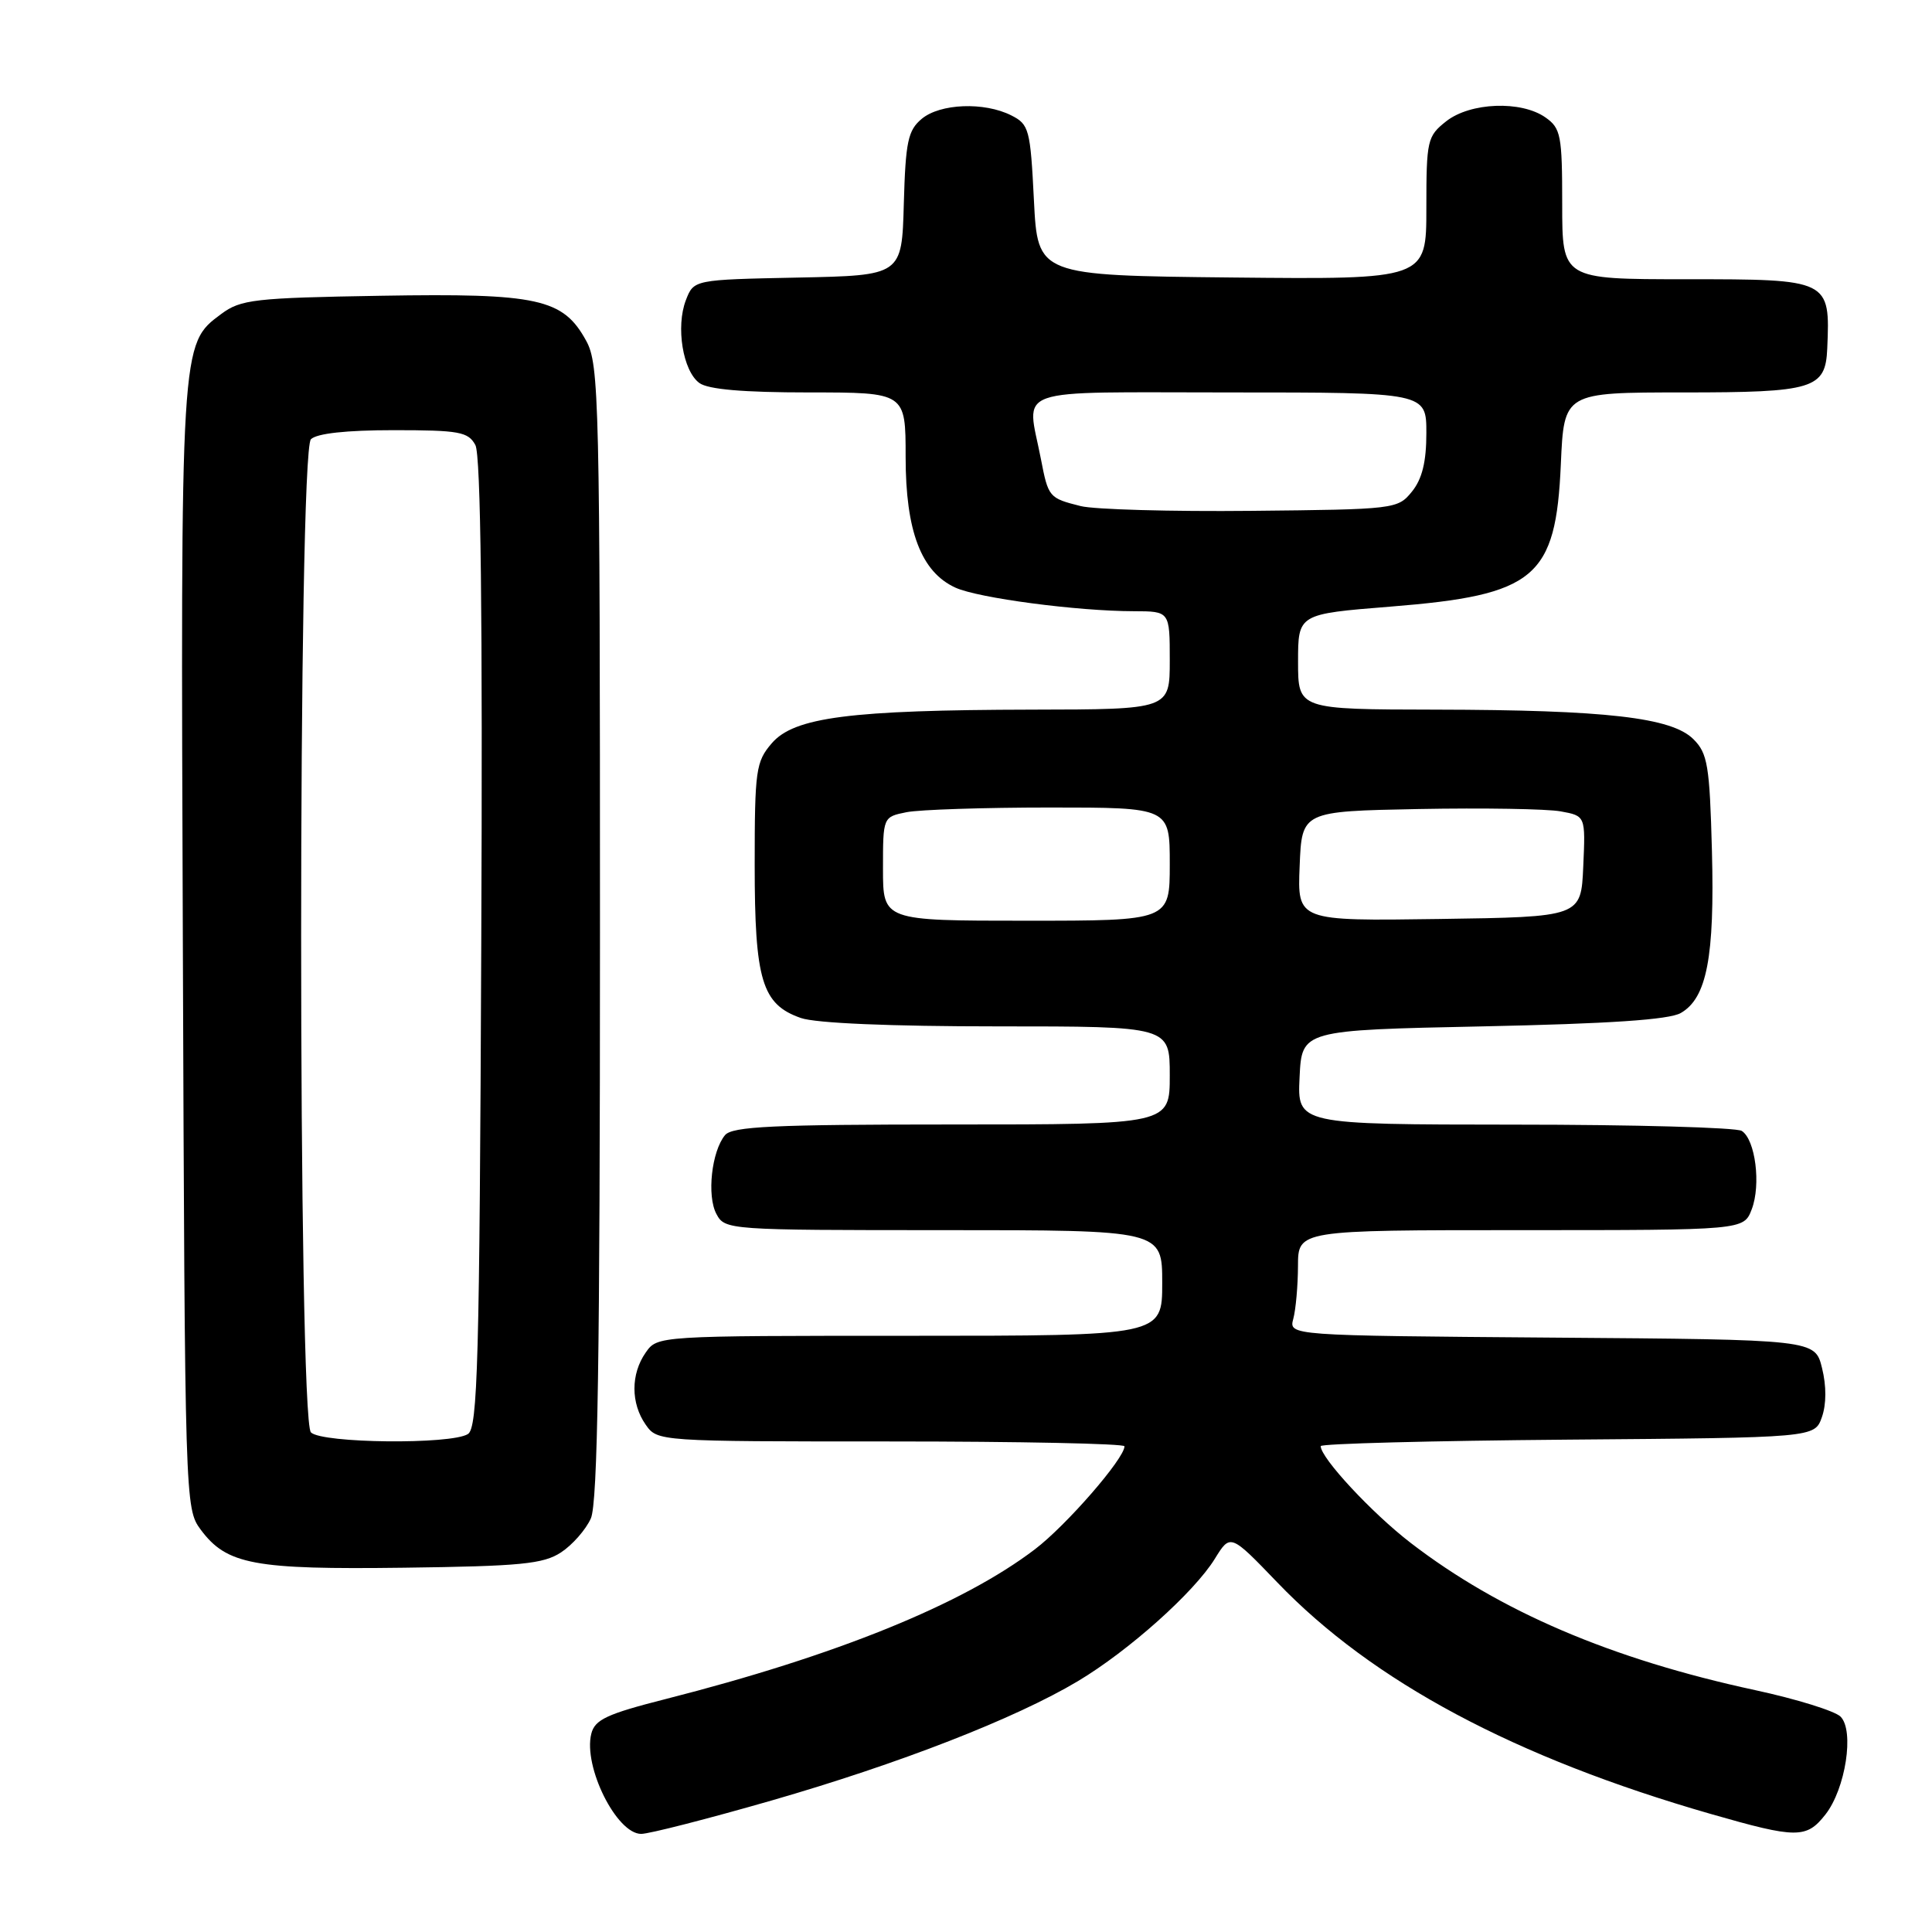<?xml version="1.0" encoding="UTF-8" standalone="no"?>
<!DOCTYPE svg PUBLIC "-//W3C//DTD SVG 1.1//EN" "http://www.w3.org/Graphics/SVG/1.1/DTD/svg11.dtd" >
<svg xmlns="http://www.w3.org/2000/svg" xmlns:xlink="http://www.w3.org/1999/xlink" version="1.1" viewBox="0 0 256 256">
 <g >
 <path fill="currentColor"
d=" M 102.19 238.59 C 119.19 233.69 134.54 227.71 142.83 222.76 C 149.56 218.74 158.22 211.00 160.97 206.55 C 163.03 203.21 163.03 203.21 169.27 209.70 C 181.87 222.82 200.74 232.90 226.69 240.36 C 238.07 243.63 239.36 243.64 241.88 240.43 C 244.55 237.03 245.74 229.31 243.88 227.46 C 243.12 226.71 238.03 225.13 232.56 223.95 C 213.50 219.84 198.72 213.52 186.92 204.44 C 181.80 200.50 175.00 193.19 175.00 191.62 C 175.00 191.29 189.73 190.91 207.73 190.76 C 240.45 190.50 240.45 190.50 241.41 187.78 C 242.01 186.07 242.02 183.65 241.43 181.28 C 240.50 177.50 240.50 177.50 205.64 177.24 C 170.77 176.97 170.77 176.97 171.37 174.74 C 171.70 173.51 171.98 170.36 171.99 167.75 C 172.00 163.00 172.00 163.00 201.52 163.00 C 231.05 163.00 231.05 163.00 232.11 160.25 C 233.36 156.99 232.60 151.00 230.79 149.85 C 230.08 149.40 216.54 149.02 200.70 149.02 C 171.90 149.00 171.90 149.00 172.20 142.75 C 172.50 136.50 172.50 136.50 196.50 136.00 C 213.21 135.65 221.17 135.12 222.71 134.23 C 226.16 132.26 227.21 126.81 226.84 112.76 C 226.54 101.42 226.27 99.82 224.39 97.95 C 221.52 95.07 212.79 94.07 190.25 94.03 C 172.00 94.00 172.00 94.00 172.00 87.68 C 172.00 81.36 172.00 81.36 184.25 80.38 C 203.46 78.85 206.16 76.58 206.82 61.49 C 207.24 52.00 207.24 52.00 223.05 52.00 C 240.34 52.00 241.89 51.53 242.12 46.18 C 242.51 37.02 242.47 37.00 223.38 37.00 C 207.00 37.00 207.00 37.00 207.00 27.06 C 207.00 17.92 206.82 16.99 204.78 15.56 C 201.56 13.30 194.82 13.56 191.63 16.07 C 189.12 18.05 189.00 18.58 189.00 27.59 C 189.00 37.03 189.00 37.03 163.25 36.77 C 137.50 36.50 137.50 36.50 137.00 26.53 C 136.53 17.12 136.36 16.48 134.00 15.29 C 130.41 13.48 124.57 13.71 122.13 15.75 C 120.31 17.27 119.99 18.77 119.76 27.00 C 119.50 36.50 119.50 36.50 105.71 36.78 C 91.93 37.06 91.93 37.06 90.88 39.78 C 89.53 43.30 90.48 49.15 92.67 50.75 C 93.83 51.60 98.50 52.00 107.19 52.00 C 120.00 52.00 120.00 52.00 120.00 60.54 C 120.00 70.38 122.06 75.80 126.61 77.87 C 129.64 79.25 142.73 80.98 150.25 80.99 C 155.00 81.00 155.00 81.00 155.00 87.50 C 155.00 94.00 155.00 94.00 136.75 94.03 C 112.64 94.08 105.23 95.03 102.26 98.49 C 100.16 100.93 100.00 102.04 100.00 114.61 C 100.00 129.91 100.96 133.09 106.12 134.89 C 108.09 135.58 118.00 136.00 132.15 136.00 C 155.00 136.00 155.00 136.00 155.00 142.50 C 155.00 149.00 155.00 149.00 126.12 149.00 C 102.49 149.00 97.03 149.26 96.07 150.41 C 94.29 152.56 93.64 158.46 94.93 160.86 C 96.05 162.97 96.47 163.00 125.04 163.00 C 154.00 163.00 154.00 163.00 154.00 170.00 C 154.00 177.00 154.00 177.00 120.56 177.00 C 87.13 177.00 87.11 177.00 85.56 179.22 C 83.57 182.06 83.57 185.94 85.56 188.78 C 87.11 190.99 87.21 191.00 118.06 191.00 C 135.08 191.00 149.00 191.29 149.00 191.64 C 149.00 193.26 141.30 202.12 137.13 205.29 C 127.55 212.59 110.76 219.39 88.21 225.13 C 80.42 227.11 78.82 227.85 78.35 229.73 C 77.26 234.09 81.70 243.00 84.96 243.00 C 86.01 243.00 93.77 241.01 102.19 238.59 Z  M 74.34 205.70 C 75.85 204.71 77.63 202.68 78.29 201.20 C 79.20 199.17 79.50 179.86 79.50 123.50 C 79.50 52.92 79.39 48.30 77.68 45.17 C 74.62 39.56 71.32 38.84 50.46 39.19 C 33.70 39.47 31.90 39.68 29.32 41.60 C 23.90 45.63 23.93 45.10 24.23 125.58 C 24.50 199.18 24.52 199.88 26.59 202.68 C 30.04 207.32 33.62 207.99 53.55 207.73 C 69.00 207.53 71.99 207.24 74.34 205.70 Z  M 117.00 115.12 C 117.00 108.25 117.00 108.25 120.12 107.62 C 121.84 107.28 130.39 107.00 139.12 107.00 C 155.00 107.00 155.00 107.00 155.00 114.50 C 155.00 122.00 155.00 122.00 136.00 122.00 C 117.00 122.00 117.00 122.00 117.00 115.12 Z  M 172.21 114.77 C 172.50 107.50 172.50 107.50 188.00 107.20 C 196.53 107.04 204.98 107.18 206.79 107.51 C 210.09 108.11 210.09 108.11 209.79 114.80 C 209.50 121.50 209.50 121.50 190.71 121.77 C 171.91 122.04 171.91 122.04 172.21 114.77 Z  M 143.20 67.06 C 138.99 66.00 138.91 65.91 137.92 60.79 C 136.05 51.12 133.53 52.00 163.00 52.00 C 189.00 52.00 189.00 52.00 189.00 57.39 C 189.00 61.20 188.44 63.47 187.09 65.14 C 185.21 67.46 184.85 67.50 165.84 67.69 C 155.20 67.80 145.01 67.51 143.20 67.06 Z  M 41.20 189.80 C 39.47 188.07 39.47 59.93 41.20 58.20 C 41.97 57.43 45.90 57.00 52.16 57.00 C 60.86 57.00 62.04 57.22 62.99 58.97 C 63.71 60.32 63.96 81.42 63.77 125.01 C 63.54 180.67 63.30 189.20 62.00 190.02 C 59.77 191.43 42.65 191.25 41.20 189.80 Z "/>
</g>
</svg>